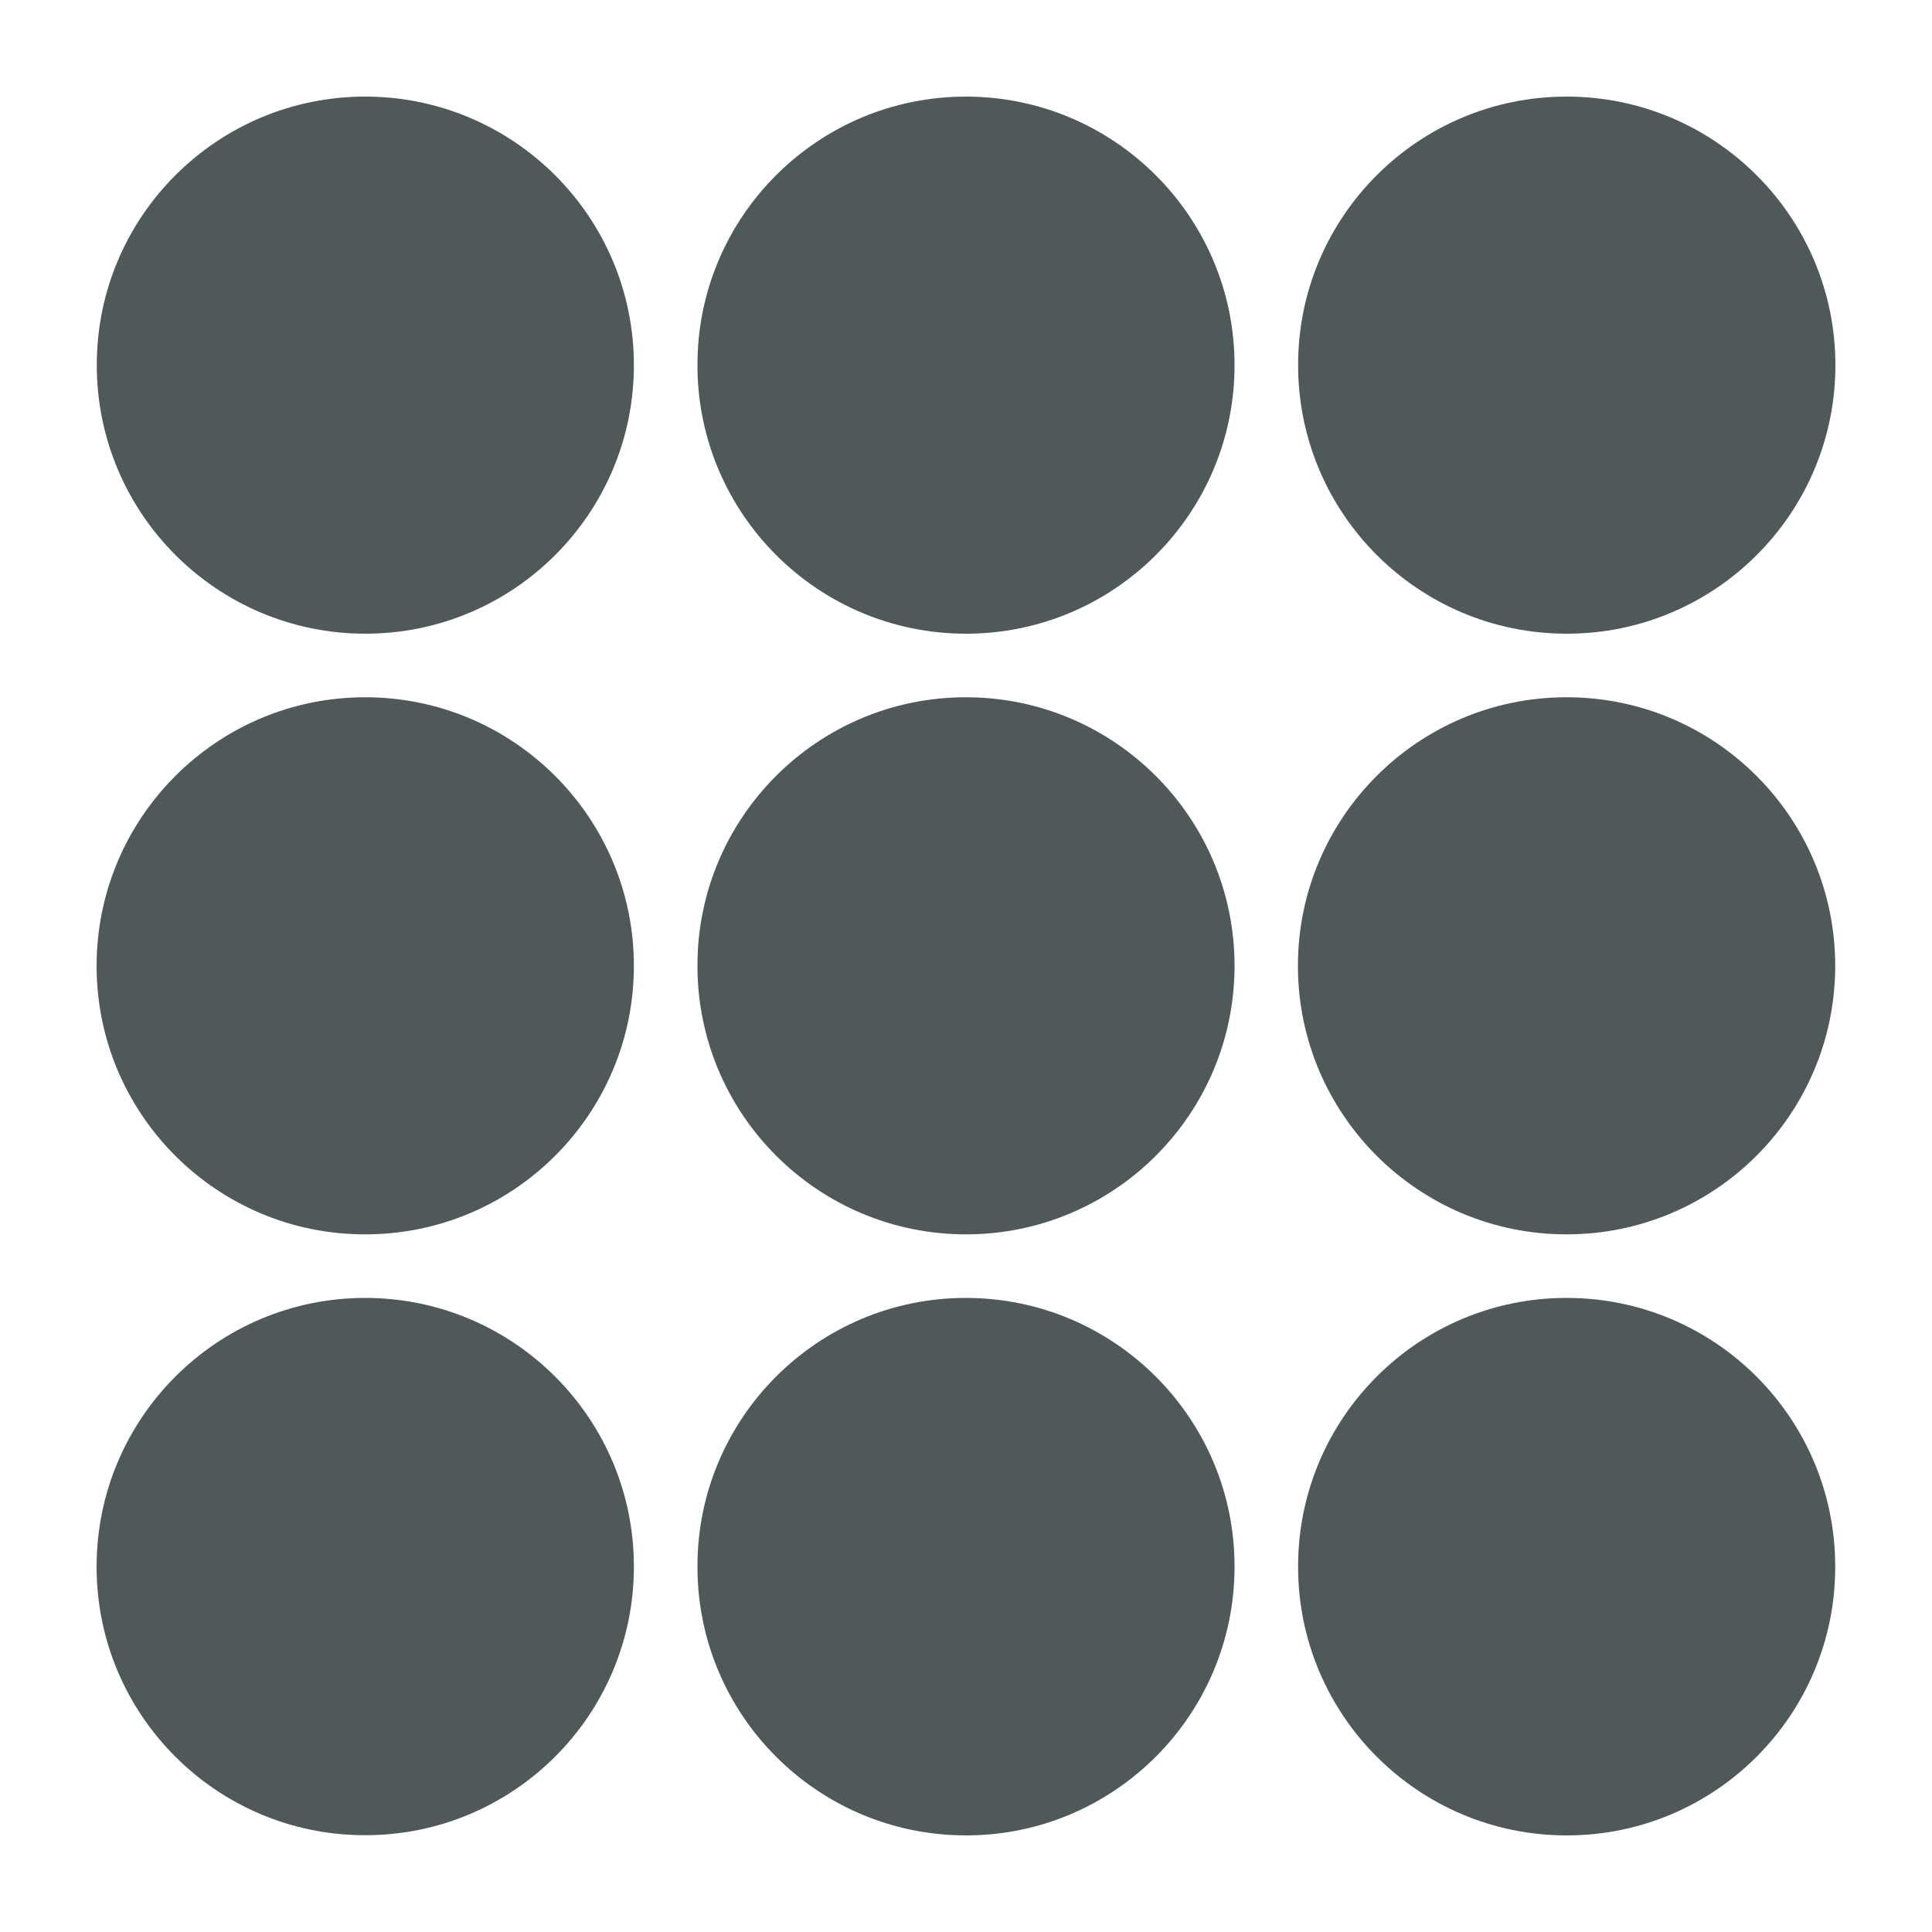 <?xml version="1.0" encoding="utf-8"?>
<!-- Generator: Adobe Illustrator 24.1.1, SVG Export Plug-In . SVG Version: 6.00 Build 0)  -->
<svg version="1.1" id="Layer_1" xmlns="http://www.w3.org/2000/svg" xmlns:xlink="http://www.w3.org/1999/xlink" x="0px" y="0px"
	 viewBox="0 0 100 100" style="enable-background:new 0 0 100 100;" xml:space="preserve">
<style type="text/css">
	.st0{fill:#4F5959;}
</style>
<path class="st0" d="M18.9,5L18.9,5c7.68,0,13.91,6.23,13.91,13.9l0,0c0,7.68-6.23,13.9-13.9,13.9l0,0c-7.68,0-13.9-6.23-13.9-13.9
	l0,0C5,11.23,11.23,5,18.9,5z"/>
<path class="st0" d="M18.9,36.09L18.9,36.09c7.68,0,13.91,6.23,13.91,13.9l0,0c0,7.68-6.23,13.9-13.9,13.9l0,0
	C11.23,63.9,5,57.67,5,50l0,0C5,42.32,11.23,36.09,18.9,36.09z"/>
<path class="st0" d="M81.08,5h0.01C88.77,5,95,11.23,95,18.9l0,0c0,7.68-6.23,13.9-13.9,13.9h-0.01c-7.68,0-13.9-6.23-13.9-13.9l0,0
	C67.18,11.23,73.41,5,81.08,5z"/>
<path class="st0" d="M49.99,5L49.99,5c7.68,0,13.91,6.23,13.91,13.9l0,0c0,7.68-6.23,13.9-13.9,13.9l0,0
	c-7.68,0-13.9-6.23-13.9-13.9l0,0C36.09,11.23,42.32,5,49.99,5z"/>
<path class="st0" d="M49.99,36.09L49.99,36.09c7.68,0,13.91,6.23,13.91,13.9l0,0c0,7.68-6.23,13.9-13.9,13.9l0,0
	c-7.68,0-13.9-6.23-13.9-13.9l0,0C36.09,42.32,42.32,36.09,49.99,36.09z"/>
<path class="st0" d="M81.08,36.09h0.01c7.68,0,13.9,6.23,13.9,13.9l0,0c0,7.68-6.23,13.9-13.9,13.9h-0.01
	c-7.68,0-13.9-6.23-13.9-13.9l0,0C67.18,42.32,73.41,36.09,81.08,36.09z"/>
<path class="st0" d="M18.9,67.18L18.9,67.18c7.68,0,13.91,6.23,13.91,13.9v0.01c0,7.68-6.23,13.9-13.9,13.9l0,0
	C11.23,95,5,88.77,5,81.1v-0.01C5,73.41,11.23,67.18,18.9,67.18z"/>
<path class="st0" d="M49.99,67.18L49.99,67.18c7.68,0,13.91,6.23,13.91,13.9v0.01C63.9,88.77,57.67,95,50,95l0,0
	c-7.68,0-13.9-6.23-13.9-13.9v-0.01C36.09,73.41,42.32,67.18,49.99,67.18z"/>
<path class="st0" d="M81.08,67.18h0.01c7.68,0,13.9,6.23,13.9,13.9v0.01C95,88.77,88.77,95,81.1,95h-0.01
	c-7.68,0-13.9-6.23-13.9-13.9v-0.01C67.18,73.41,73.41,67.18,81.08,67.18z"/>
</svg>
